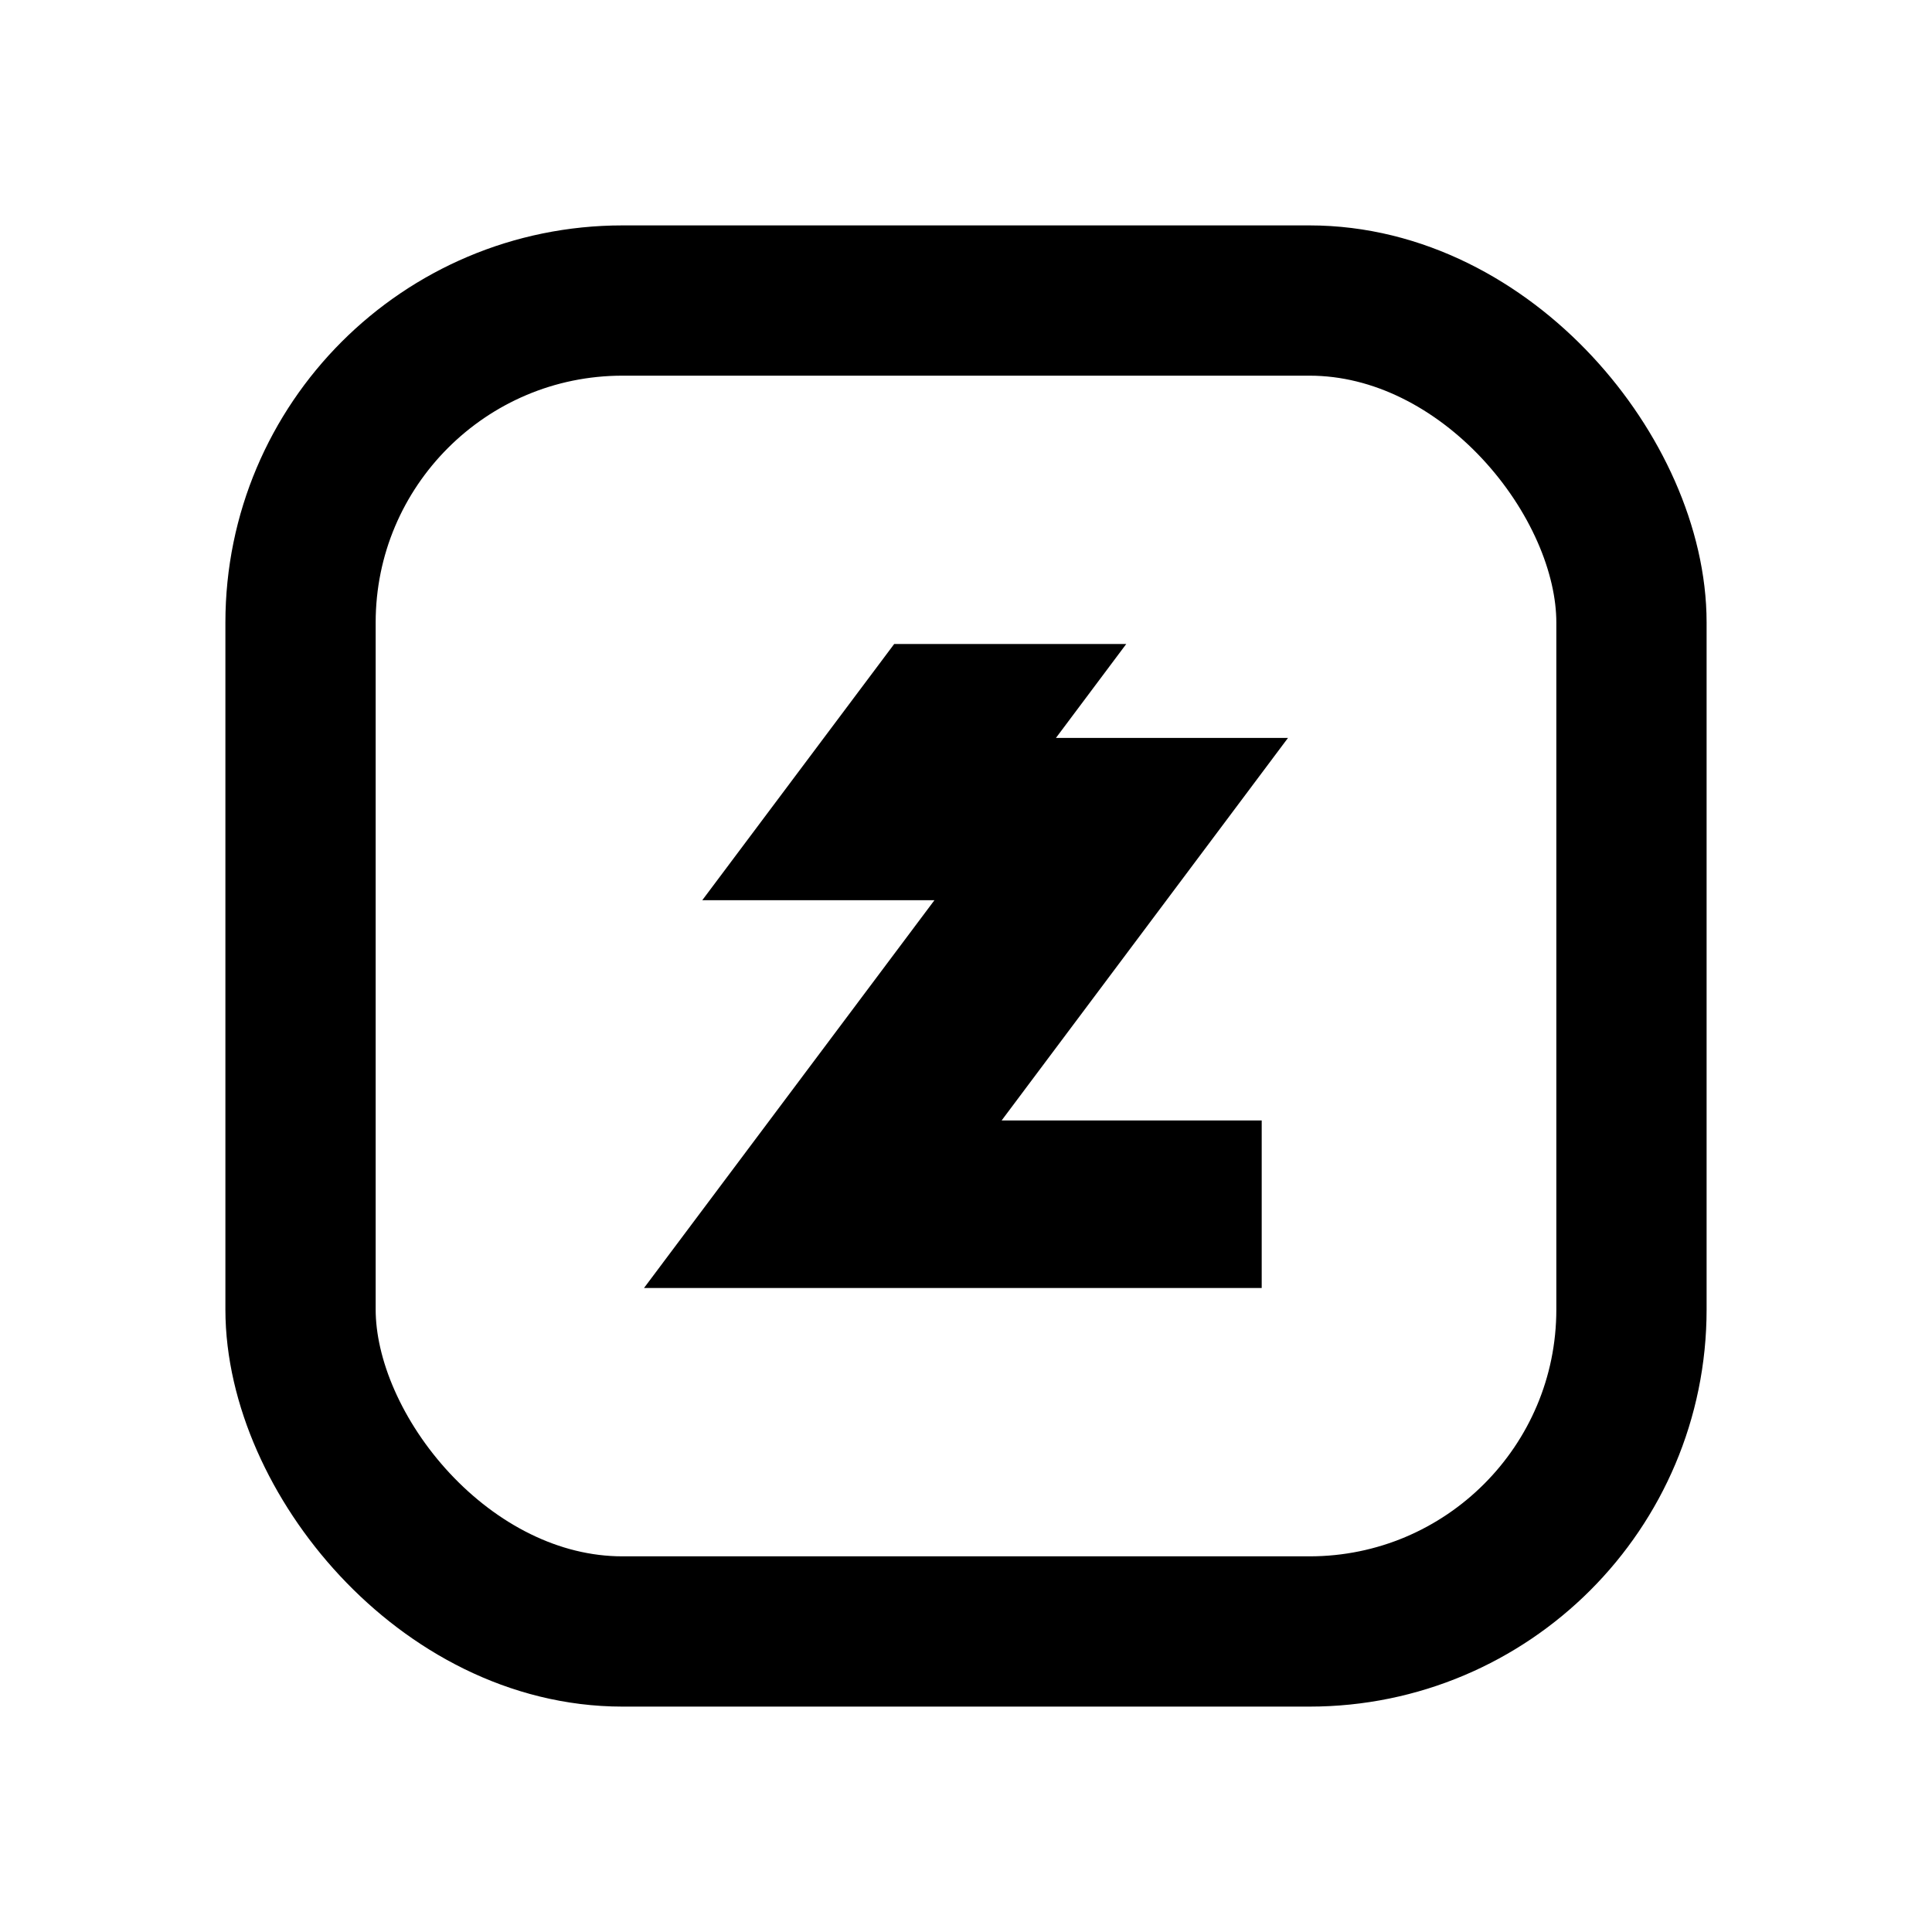 <svg xmlns="http://www.w3.org/2000/svg" width="18" height="18" viewBox="0 0 18 18" fill="none" class="profile_layer_icon__rT5CQ"><path d="M11.755 12V10.439H9.332L12 6.875H9.838L10.493 6H8.331L6.543 8.387H8.706L6 12H11.755Z" fill="currentColor"></path><rect x="2.8" y="2.8" width="12.4" height="12.4" rx="3" stroke="currentColor" stroke-width="1.4"></rect></svg>